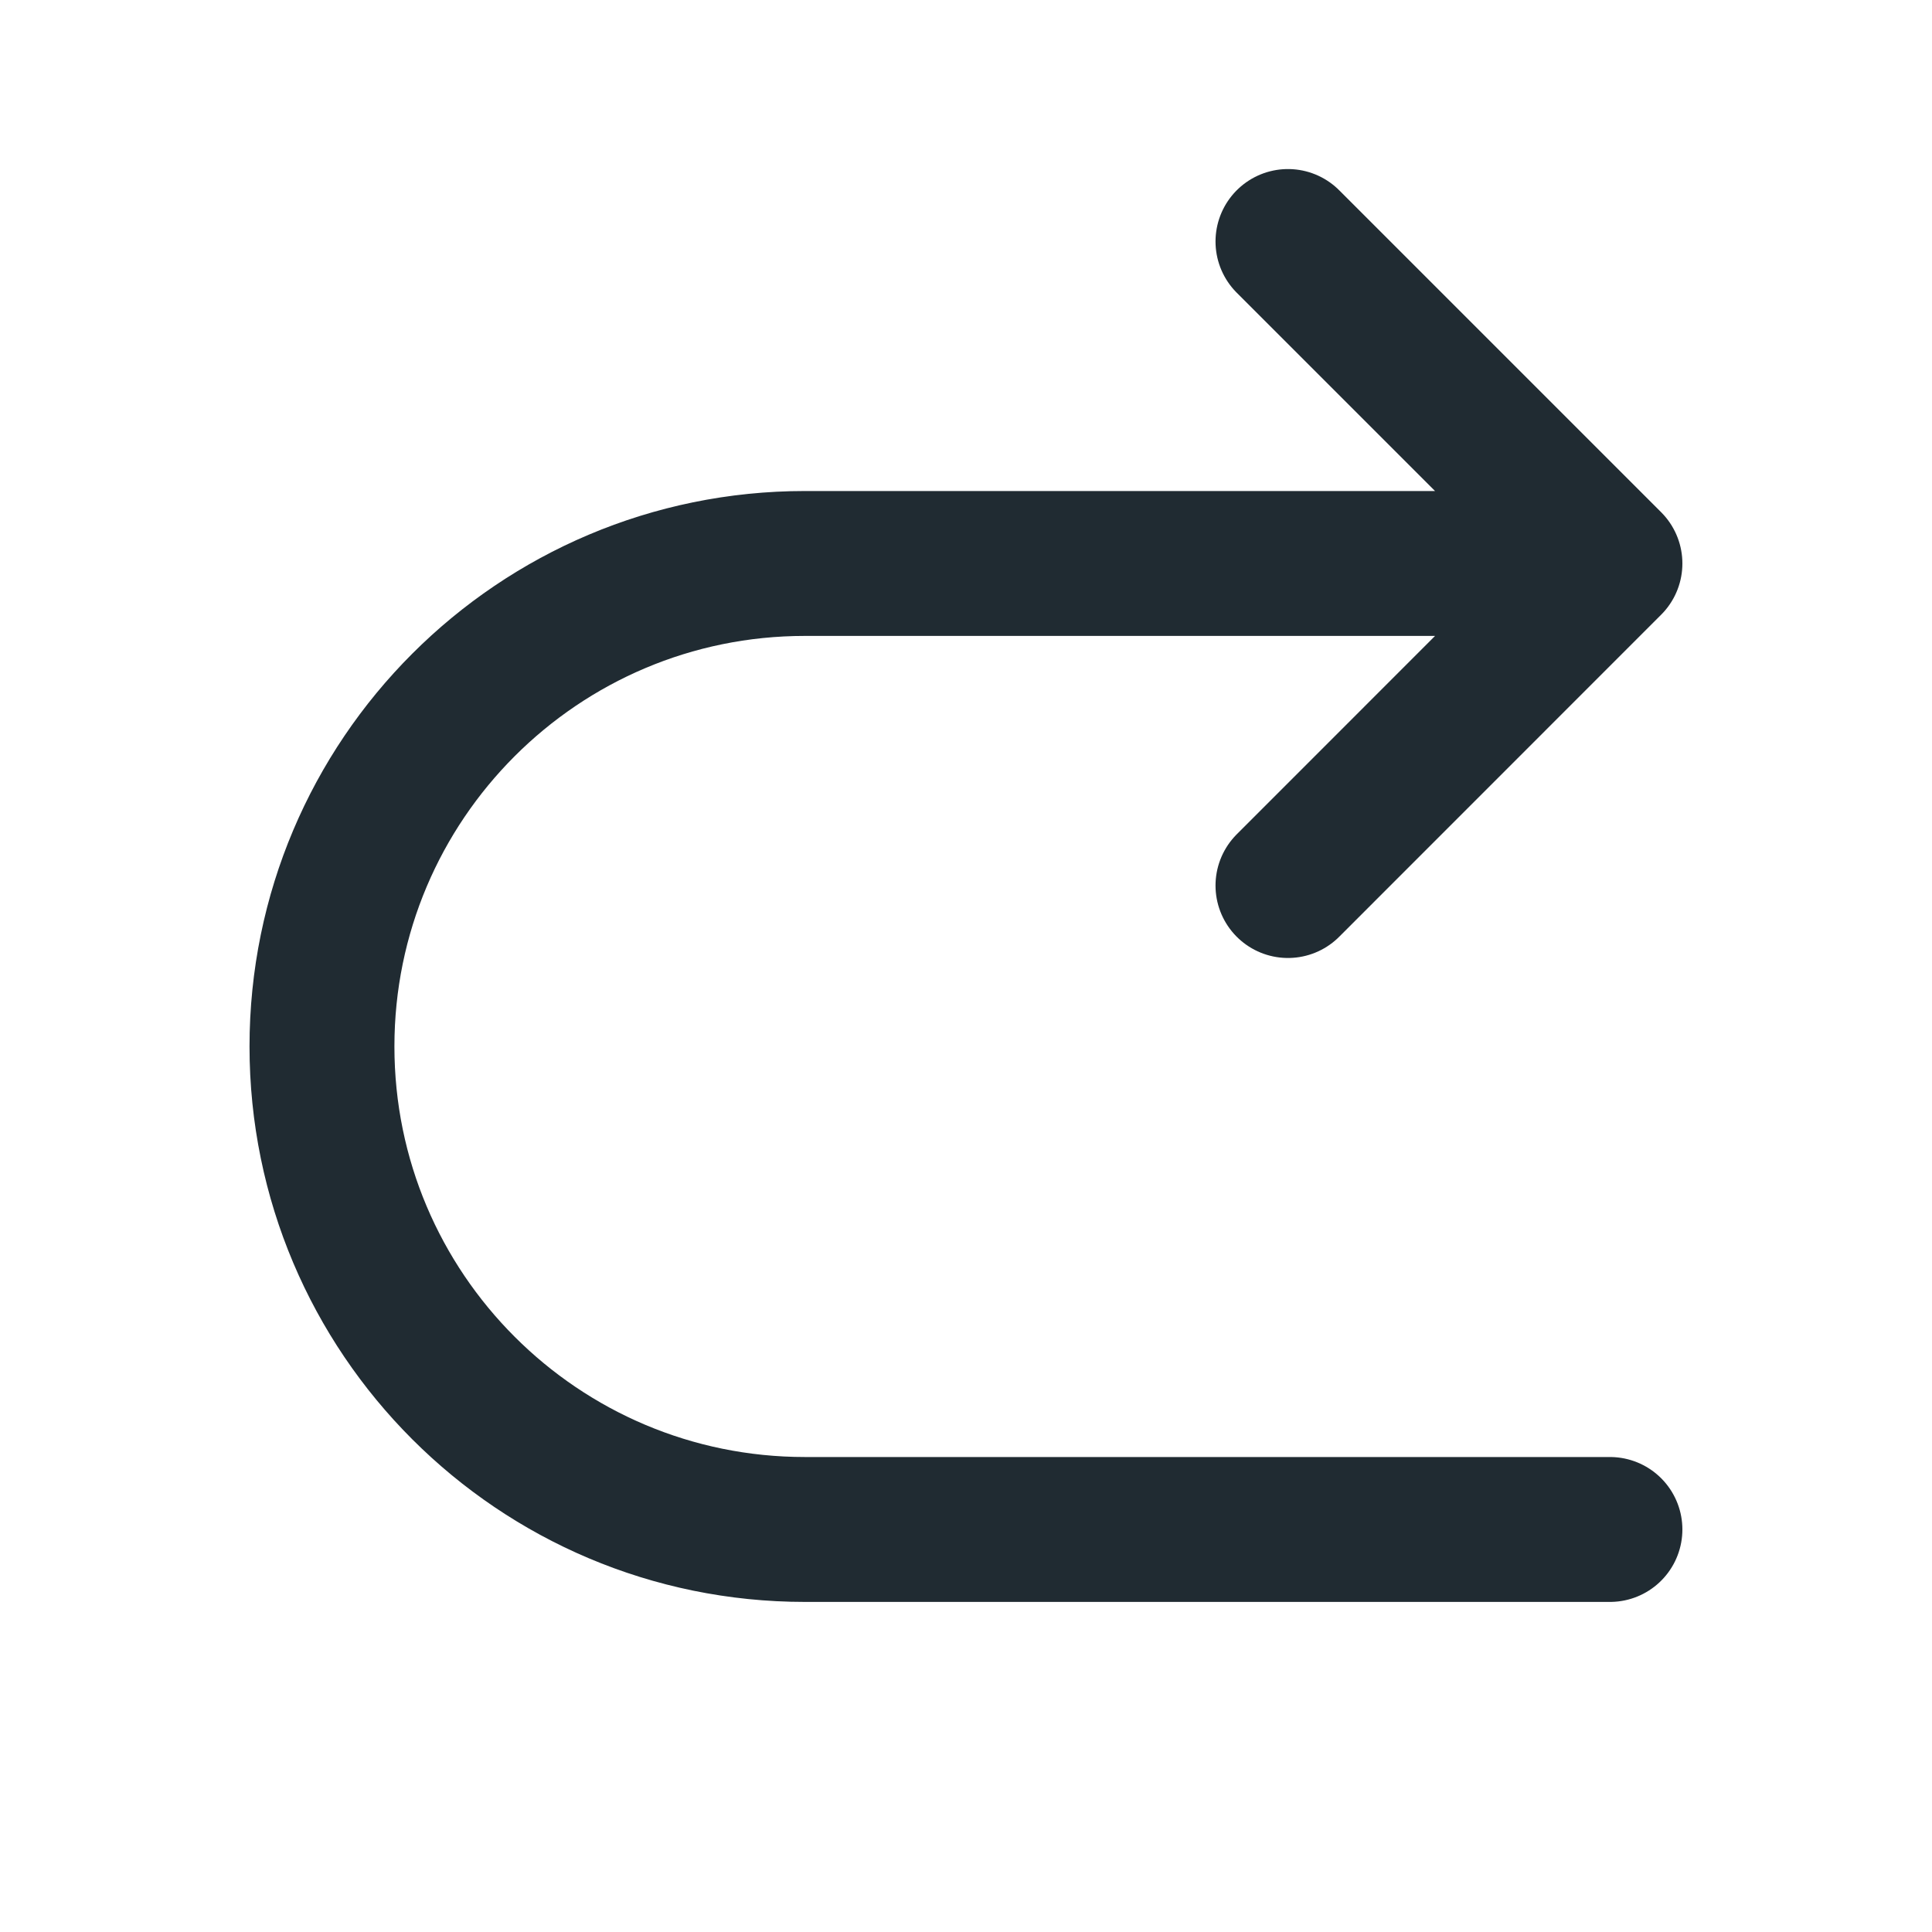 <svg width="20" height="20" viewBox="0 0 20 20" fill="none" xmlns="http://www.w3.org/2000/svg">
<g id="reverse-right">
<path id="Icon" d="M16.666 5.833H8.333C5.572 5.833 3.333 8.072 3.333 10.833C3.333 13.595 5.572 15.833 8.333 15.833H16.666M16.666 5.833L13.333 2.5M16.666 5.833L13.333 9.167" stroke="#202B32" stroke-width="1.5" stroke-linecap="round" stroke-linejoin="round"/>
</g>
</svg>
